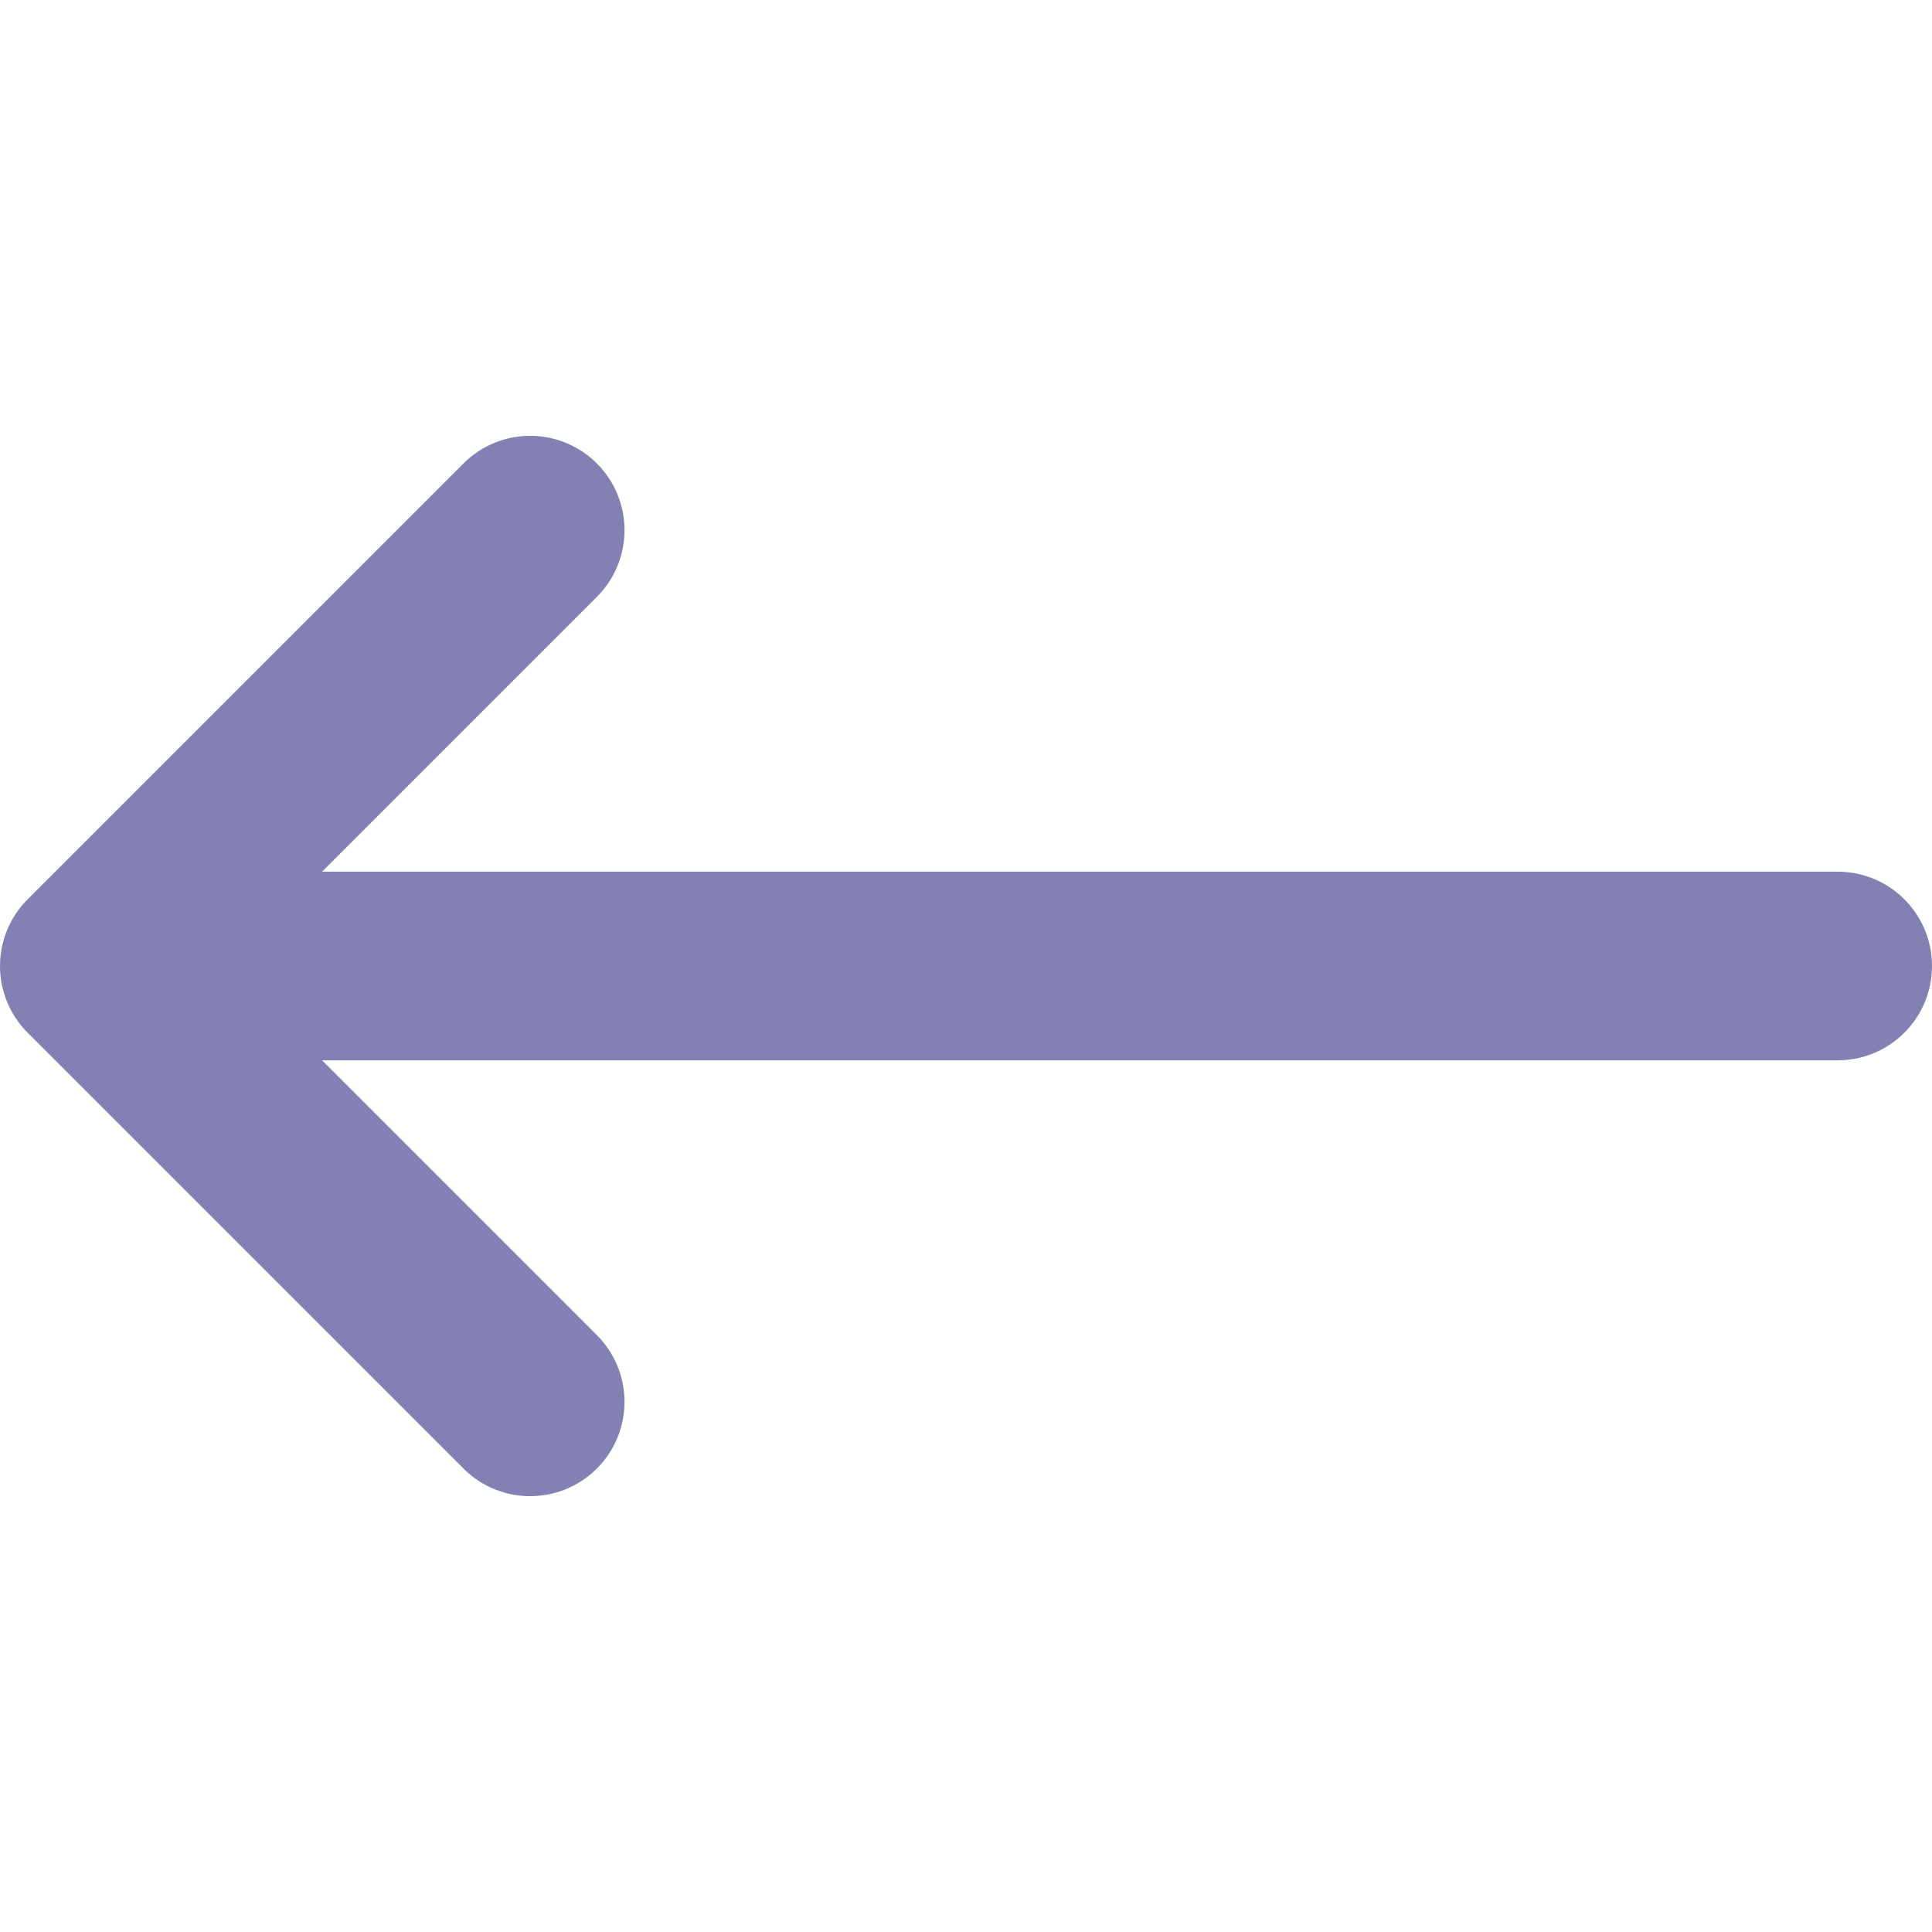 <svg version="1.1" id="Layer_1" xmlns="http://www.w3.org/2000/svg" xmlns:xlink="http://www.w3.org/1999/xlink" x="0px" y="0px" viewBox="-49 141 512 512" style="enable-background:new -49 141 512 512;" xml:space="preserve">
            <path fill=" rgba(49, 46, 129,0.6)" id="XMLID_10_" d="M438,372H36.355l72.822-72.822c9.763-9.763,9.763-25.592,0-35.355c-9.763-9.764-25.593-9.762-35.355,0 l-115.5,115.5C-46.366,384.01-49,390.369-49,397s2.634,12.989,7.322,17.678l115.5,115.5c9.763,9.762,25.593,9.763,35.355,0 c9.763-9.763,9.763-25.592,0-35.355L36.355,422H438c13.808,0,25-11.193,25-25S451.808,372,438,372z"></path>
        </svg>
